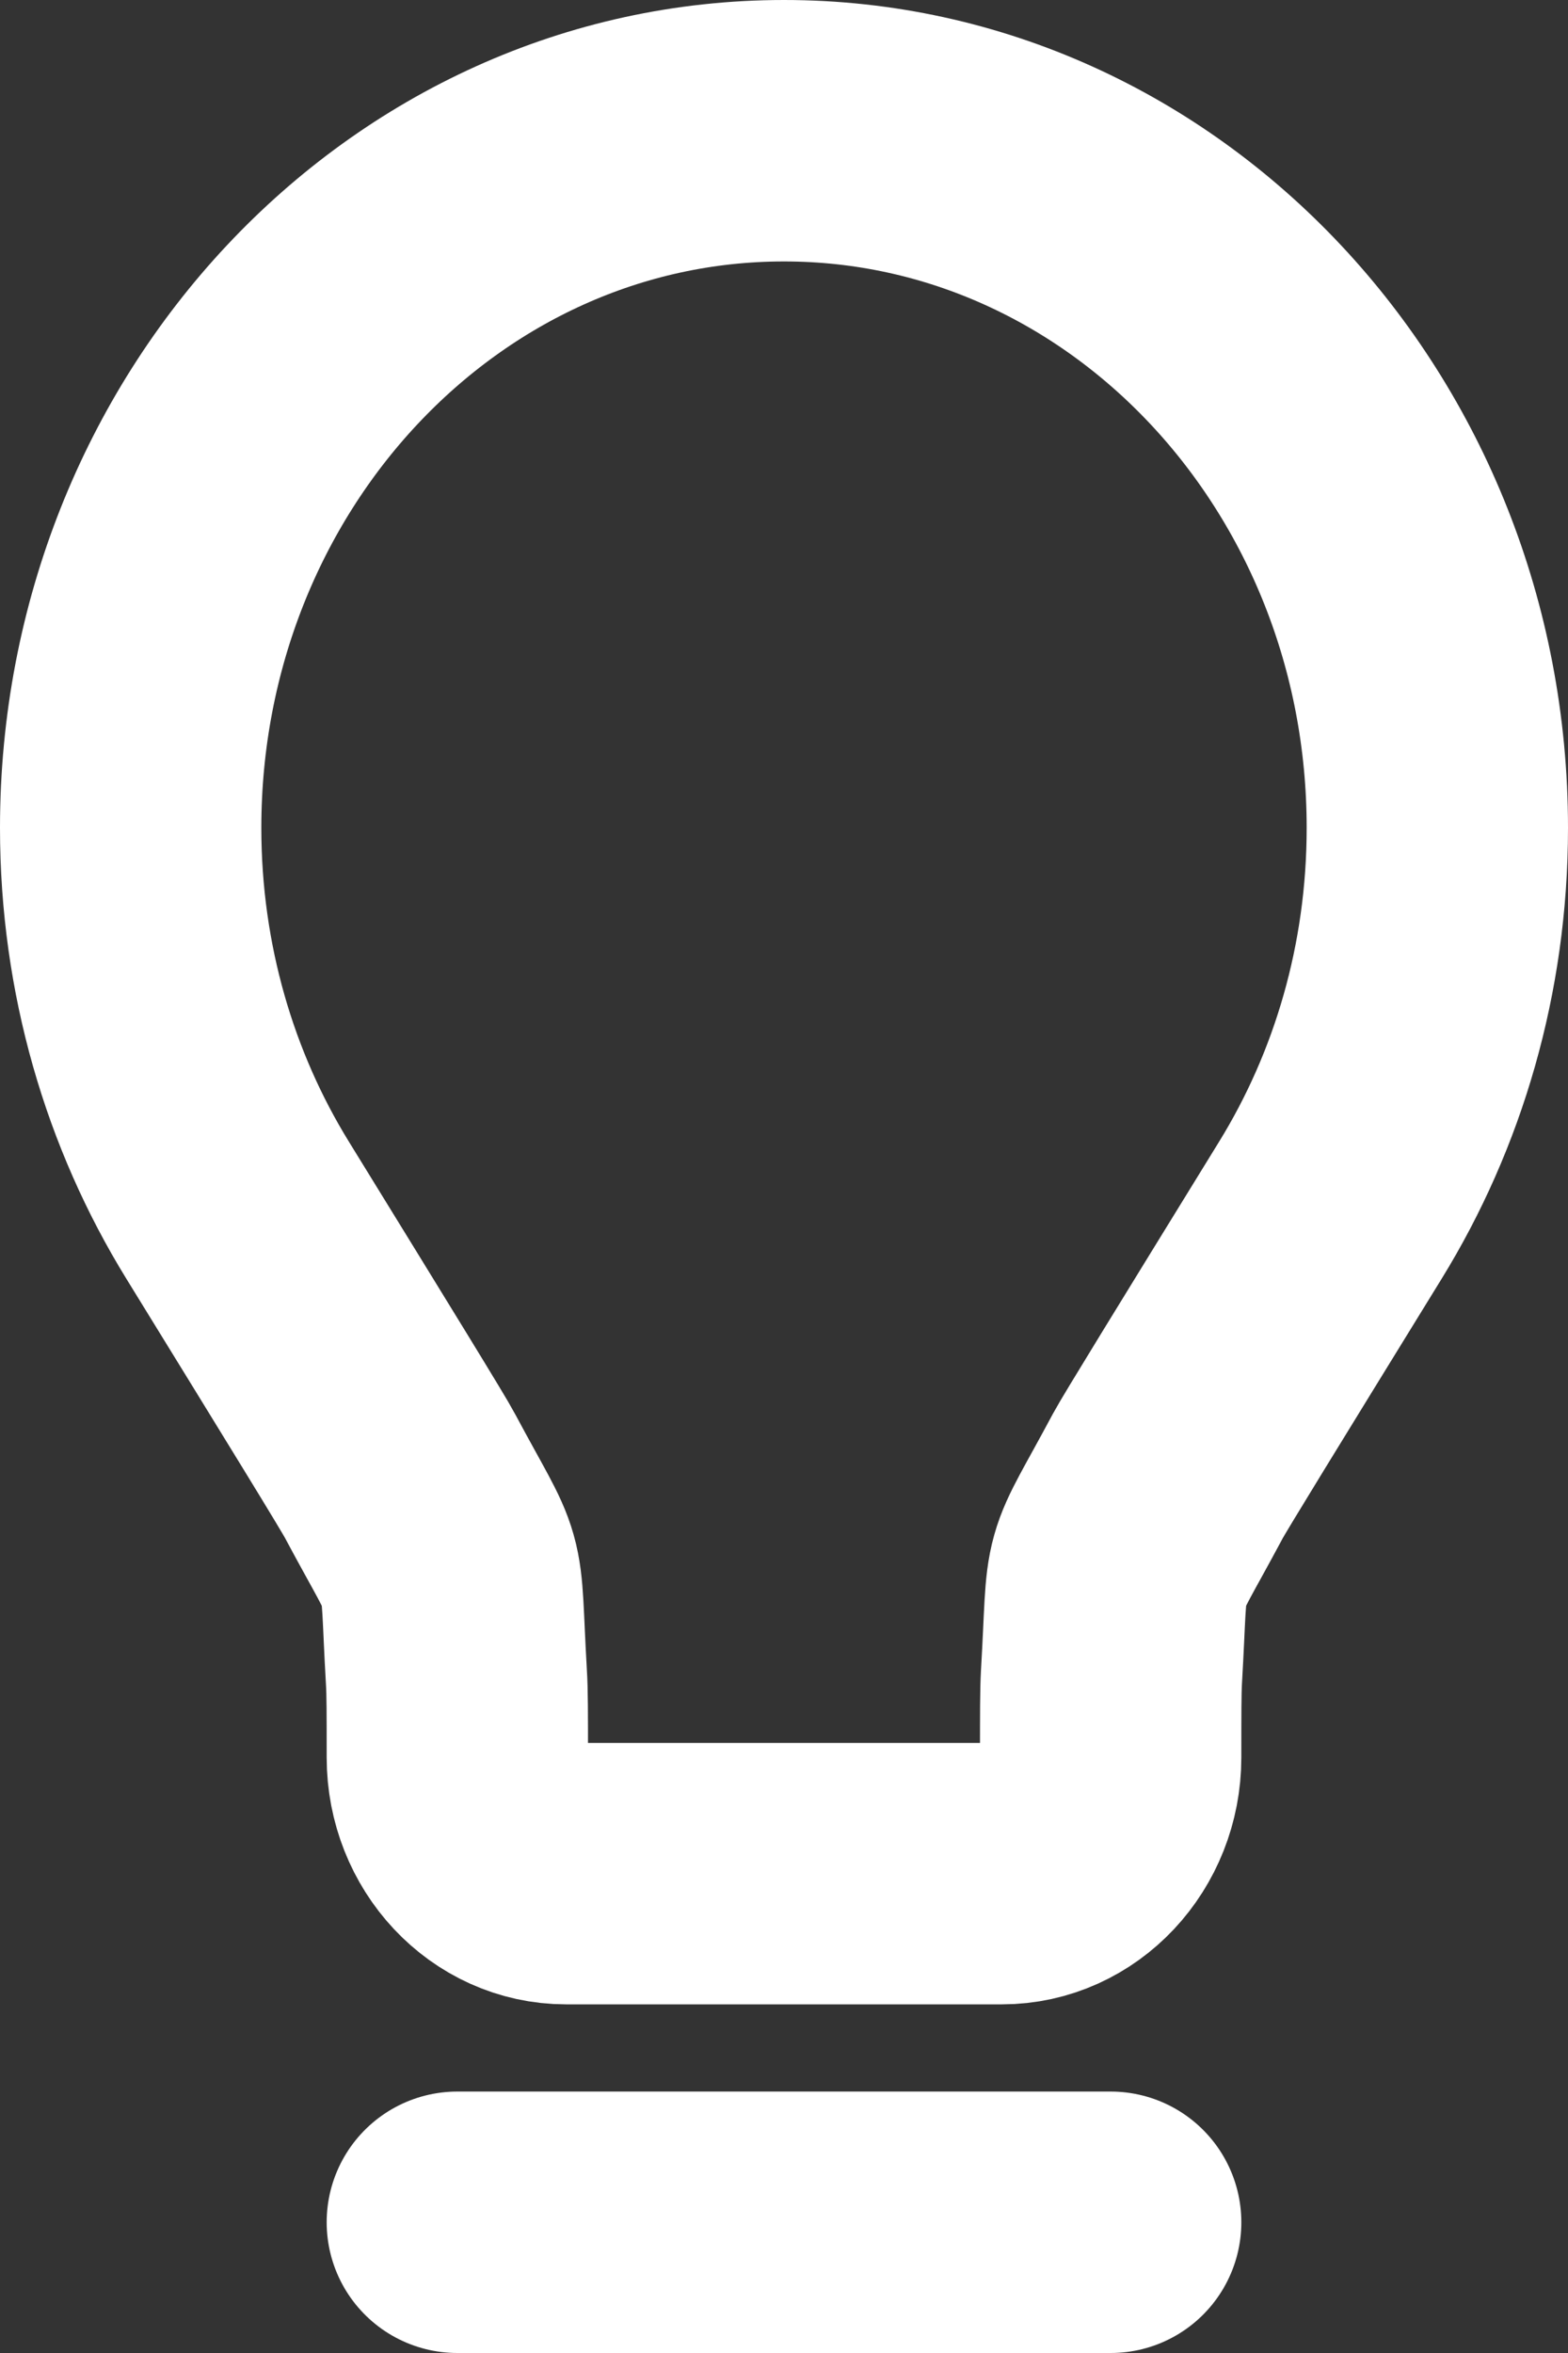 <svg width="12" height="18" viewBox="0 0 12 18" fill="none" xmlns="http://www.w3.org/2000/svg">
<rect x="0" y="0" width="12" height="18" fill="#333333" stroke="none"/>
<path d="M3.5 17H8.5M6 1C3.239 1 1 3.388 1 6.333C1 7.413 1.301 8.418 1.818 9.257C2.613 10.548 3.01 11.193 3.061 11.29C3.52 12.148 3.436 11.845 3.493 12.831C3.5 12.941 3.5 13.109 3.5 13.444C3.5 13.935 3.873 14.333 4.333 14.333H7.667C8.127 14.333 8.5 13.935 8.5 13.444C8.5 13.109 8.5 12.941 8.506 12.831C8.564 11.845 8.479 12.148 8.938 11.29C8.99 11.193 9.387 10.548 10.182 9.257C10.699 8.418 11 7.413 11 6.333C11 3.388 8.761 1 6 1Z" stroke="white" stroke-width="2" stroke-linecap="round" stroke-linejoin="round"/>
</svg>
